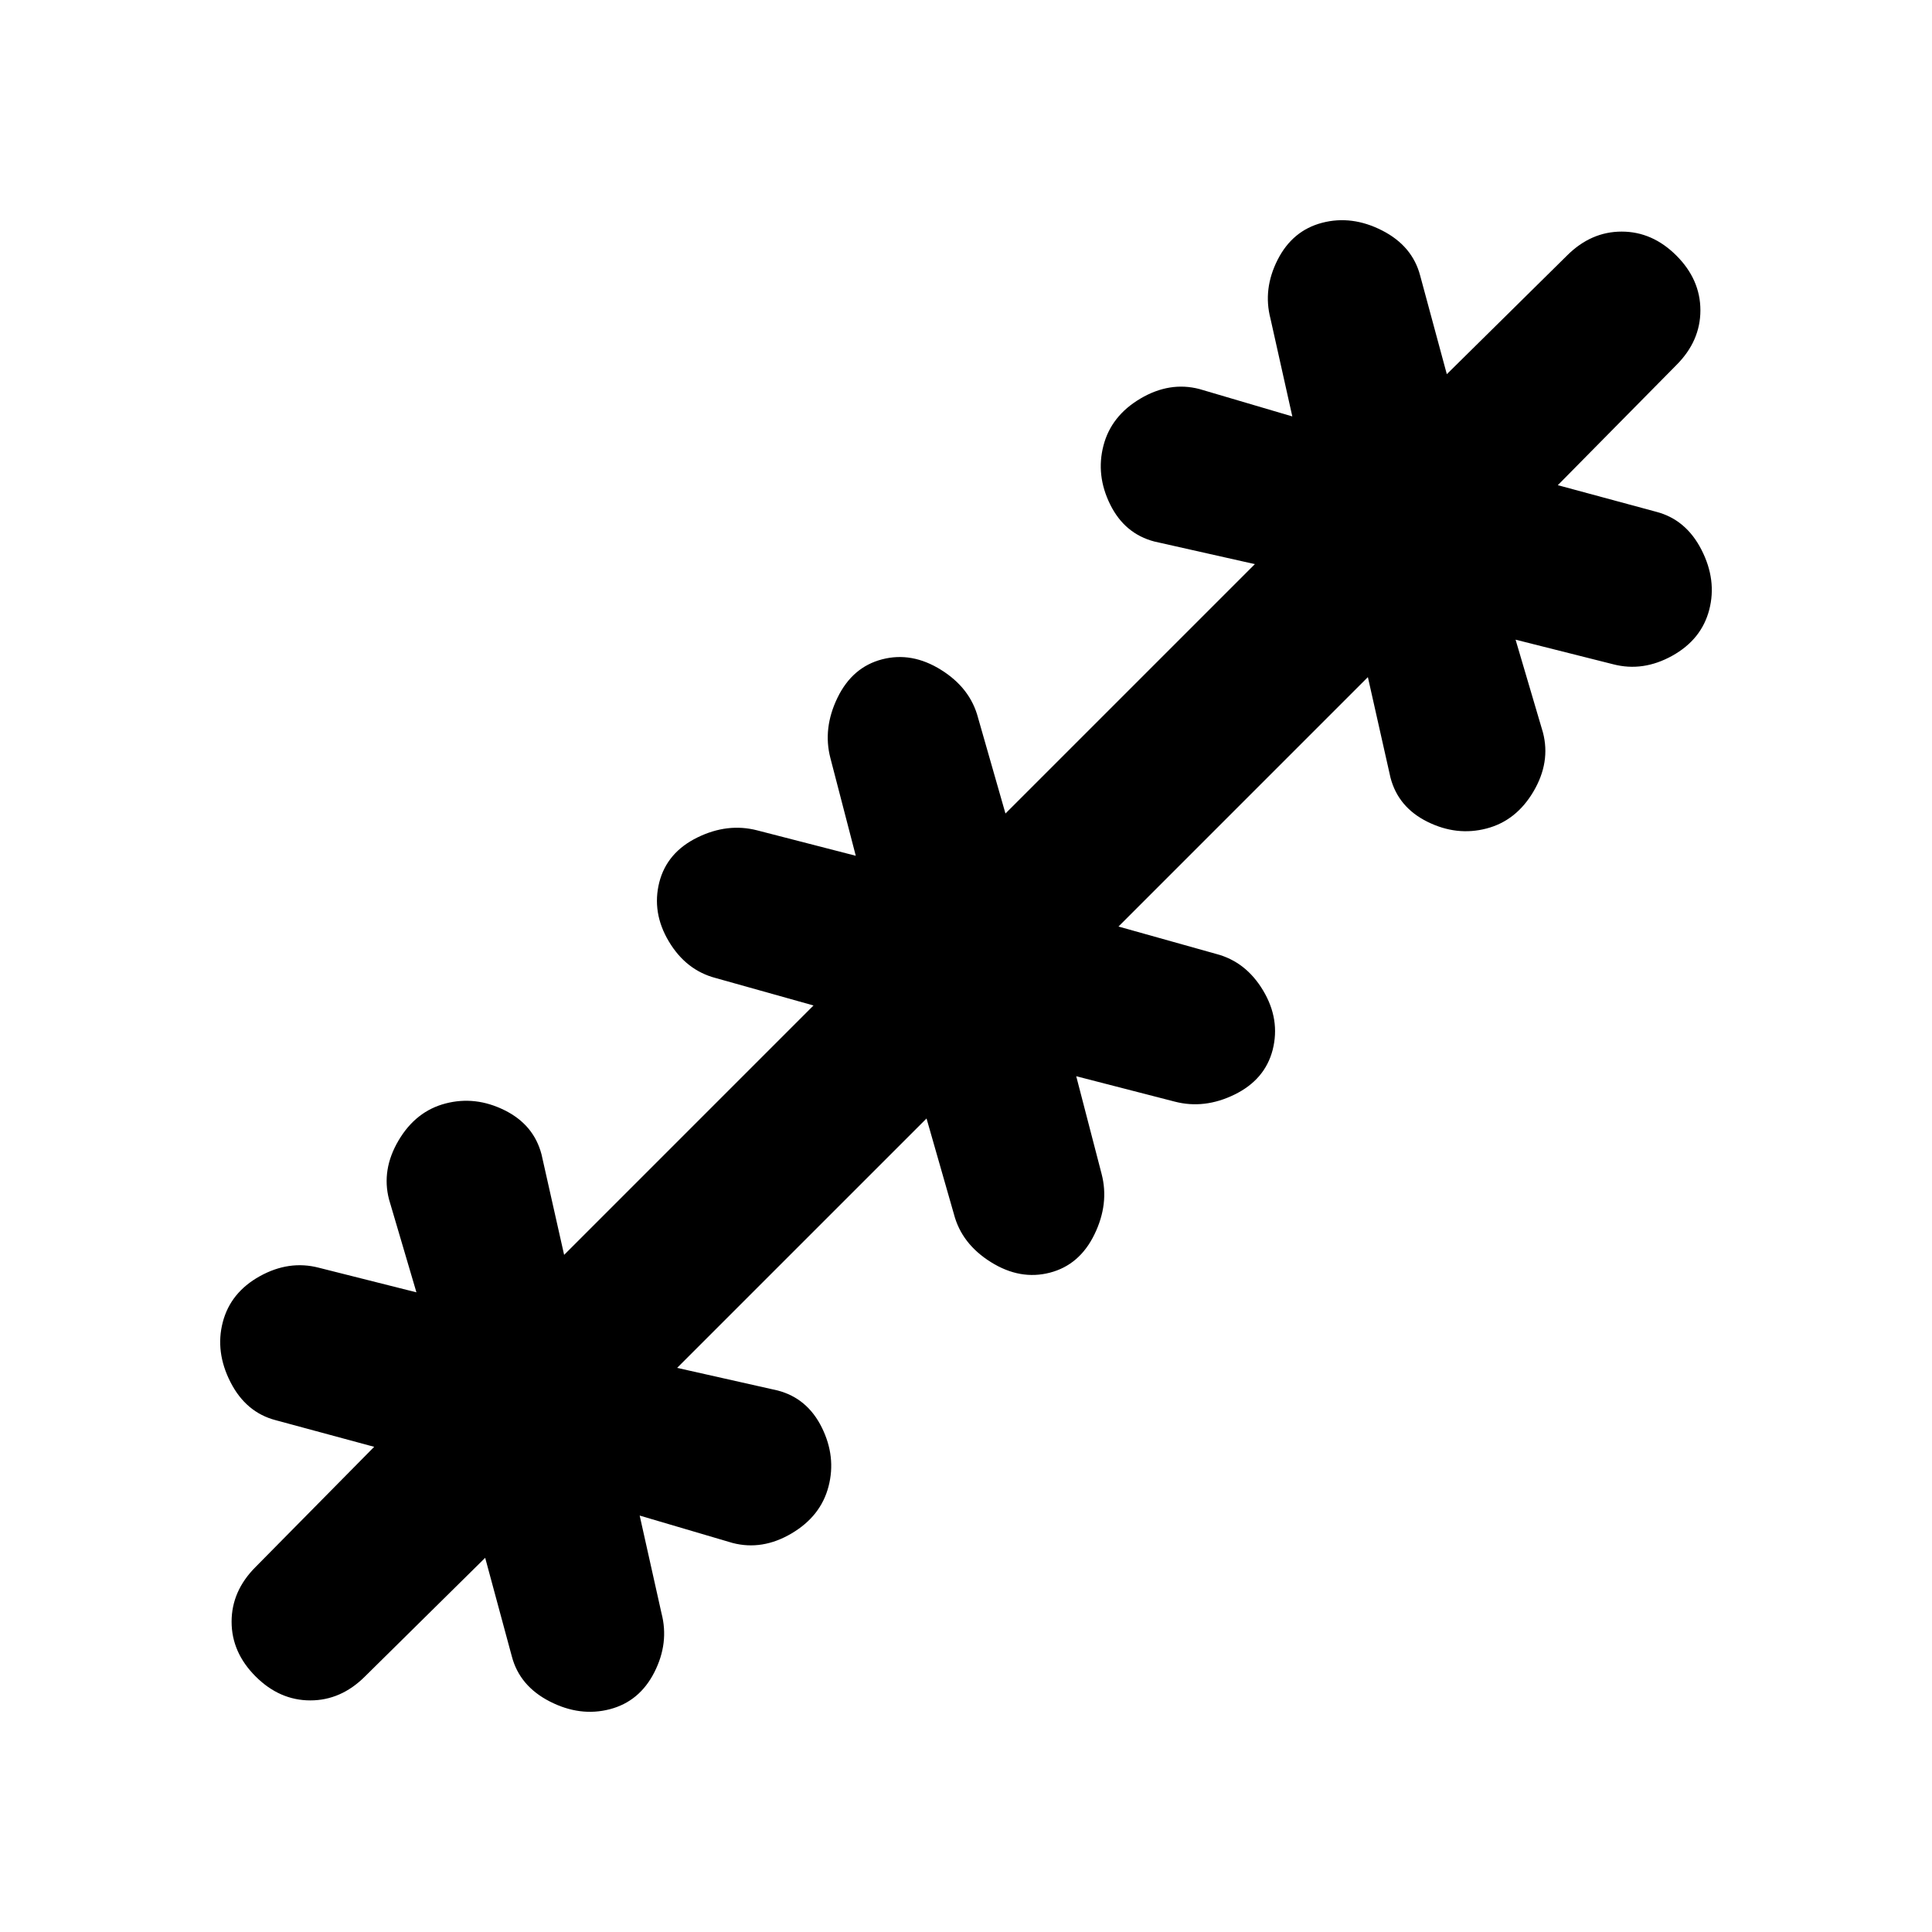 <svg xmlns="http://www.w3.org/2000/svg" height="20" viewBox="0 -960 960 960" width="20"><path d="M241.08-185.93 181.38-127q-11.92 11.92-27.19 11.92-15.27 0-27.19-11.92-11.92-11.92-11.92-27.19 0-15.27 11.92-27.19l58.93-59.7L137-254.31q-14.77-3.85-22.46-18.88-7.69-15.04-3.85-29.81 3.85-14.77 18.39-22.85 14.54-8.07 29.31-4.23l48.53 12.23L193.31-364q-3.85-14.77 4.73-29.31t23.35-18.38q14.76-3.85 29.3 3.34 14.54 7.2 18.39 21.96l11.23 49.93 123.92-123.93L355.69-474q-14.77-3.85-23.34-18.19-8.58-14.35-4.73-29.5 3.84-14.77 18.88-22.16 15.04-7.38 29.81-3.53l48.92 12.61-12.61-48.54q-3.85-14.77 3.53-30 7.39-15.23 22.16-19.07 14.77-3.85 29.3 5.23 14.54 9.07 18.39 23.84l13.61 47.54 123.93-123.92-49.93-11.23q-14.76-3.85-21.96-18.39-7.19-14.54-3.34-29.3 3.84-14.77 18.38-23.35 14.54-8.58 29.31-4.73l46.15 13.61-10.84-48.53q-3.85-14.77 3.54-29.31 7.38-14.54 22.15-18.39 14.77-3.84 29.81 3.85 15.03 7.69 18.88 22.46l13.23 48.93 59.7-58.93q11.92-11.92 27.19-11.92 15.27 0 27.19 11.92 11.92 11.92 11.92 27.19 0 15.27-11.92 27.19l-58.93 59.7L823-705.69q14.77 3.85 22.46 18.88 7.69 15.04 3.85 29.81-3.85 14.77-18.39 22.85-14.54 8.07-29.31 4.23l-48.53-12.23L766.69-596q3.85 14.77-4.73 29.31t-23.35 18.38q-14.76 3.85-29.3-3.34-14.54-7.2-18.39-21.96l-11.23-49.93-123.92 123.93L604.31-486q14.77 3.85 23.34 18.19 8.58 14.35 4.73 29.5-3.84 14.77-18.88 22.16-15.04 7.38-29.81 3.53l-48.92-12.61 12.61 48.54q3.85 14.77-3.53 30-7.39 15.23-22.16 19.07-14.77 3.85-29.3-5.23-14.54-9.07-18.39-23.84l-13.61-47.54-123.93 123.92 49.93 11.23q14.76 3.85 21.96 18.39 7.19 14.54 3.34 29.3-3.84 14.77-18.38 23.35-14.54 8.58-29.31 4.73l-46.15-13.61 10.84 48.53q3.85 14.77-3.54 29.31-7.38 14.54-22.15 18.39-14.77 3.84-29.81-3.85-15.03-7.69-18.88-22.46l-13.23-48.93Z"/></svg>